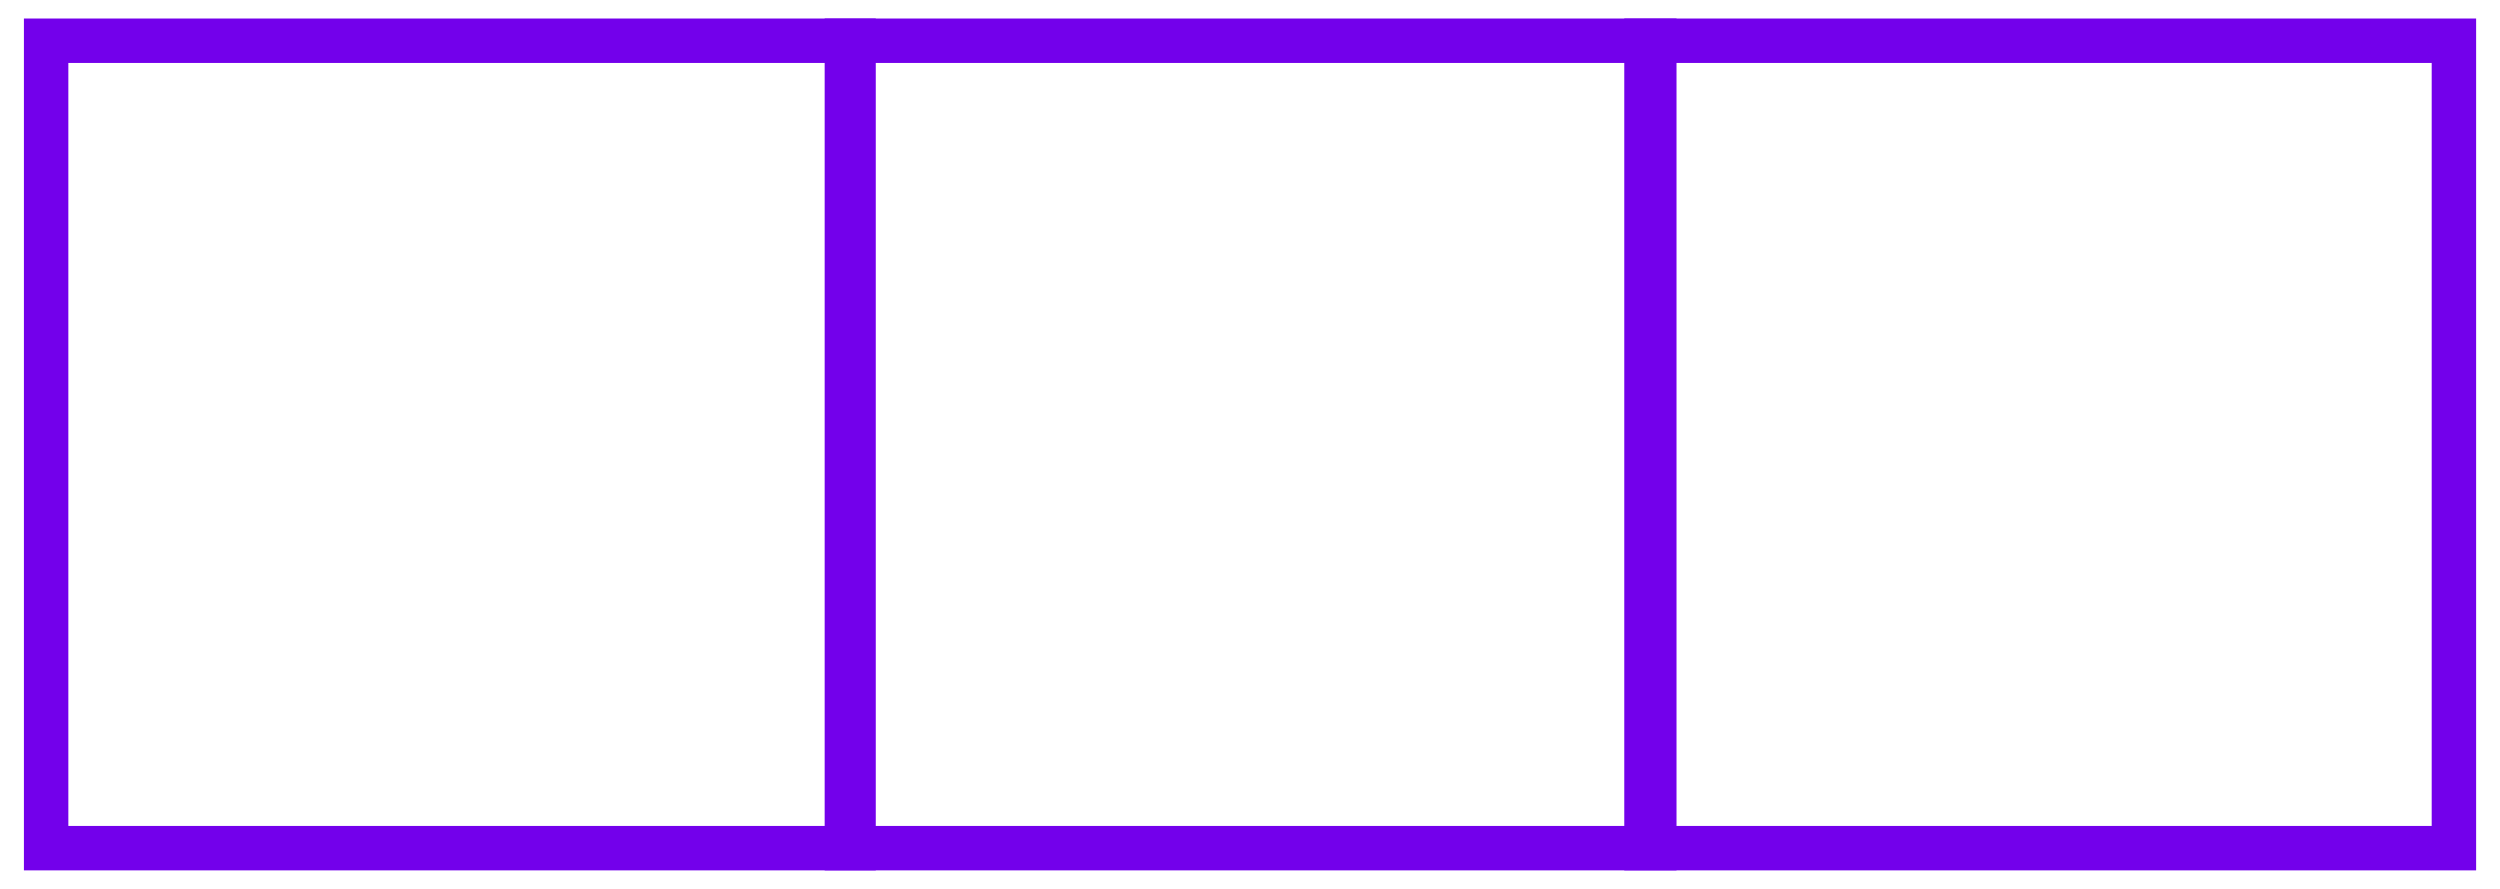 <?xml version="1.0" encoding="UTF-8" standalone="no"?>
<!-- Created with Inkscape (http://www.inkscape.org/) -->

<svg
   width="225"
   height="80"
   viewBox="0 0 59.531 21.167"
   version="1.1"
   id="svg5"
   inkscape:version="1.1.1 (3bf5ae0d25, 2021-09-20)"
   sodipodi:docname="3strip_straight.svg"
   xmlns:inkscape="http://www.inkscape.org/namespaces/inkscape"
   xmlns:sodipodi="http://sodipodi.sourceforge.net/DTD/sodipodi-0.dtd"
   xmlns="http://www.w3.org/2000/svg"
   xmlns:svg="http://www.w3.org/2000/svg">
  <sodipodi:namedview
     id="namedview7"
     pagecolor="#ffffff"
     bordercolor="#666666"
     borderopacity="1.0"
     inkscape:pageshadow="2"
     inkscape:pageopacity="0.0"
     inkscape:pagecheckerboard="0"
     inkscape:document-units="mm"
     showgrid="false"
     units="px"
     inkscape:zoom="2.9897026"
     inkscape:cx="108.53922"
     inkscape:cy="74.087637"
     inkscape:window-width="1920"
     inkscape:window-height="1044"
     inkscape:window-x="6364"
     inkscape:window-y="428"
     inkscape:window-maximized="0"
     inkscape:current-layer="layer1" />
  <defs
     id="defs2" />
  <g
     inkscape:label="Layer 1"
     inkscape:groupmode="layer"
     id="layer1">
    <rect
       style="fill:#000000;fill-opacity:0;stroke:#7300eb;stroke-width:1.058;stroke-miterlimit:4;stroke-dasharray:none;stroke-opacity:1"
       id="rect2149"
       width="19.227"
       height="19.227"
       x="1.098"
       y="0.97"
       ry="0" />
    <rect
       style="fill:#000000;fill-opacity:0;stroke:#7300eb;stroke-width:1.058;stroke-miterlimit:4;stroke-dasharray:none;stroke-opacity:1"
       id="rect2149-6"
       width="19.227"
       height="19.227"
       x="39.207"
       y="0.97"
       ry="0" />
    <rect
       style="fill:#000000;fill-opacity:0;stroke:#7300eb;stroke-width:1.058;stroke-miterlimit:4;stroke-dasharray:none;stroke-opacity:1"
       id="rect2149-7"
       width="19.227"
       height="19.227"
       x="20.166"
       y="0.97"
       ry="0" />
  </g>
</svg>
